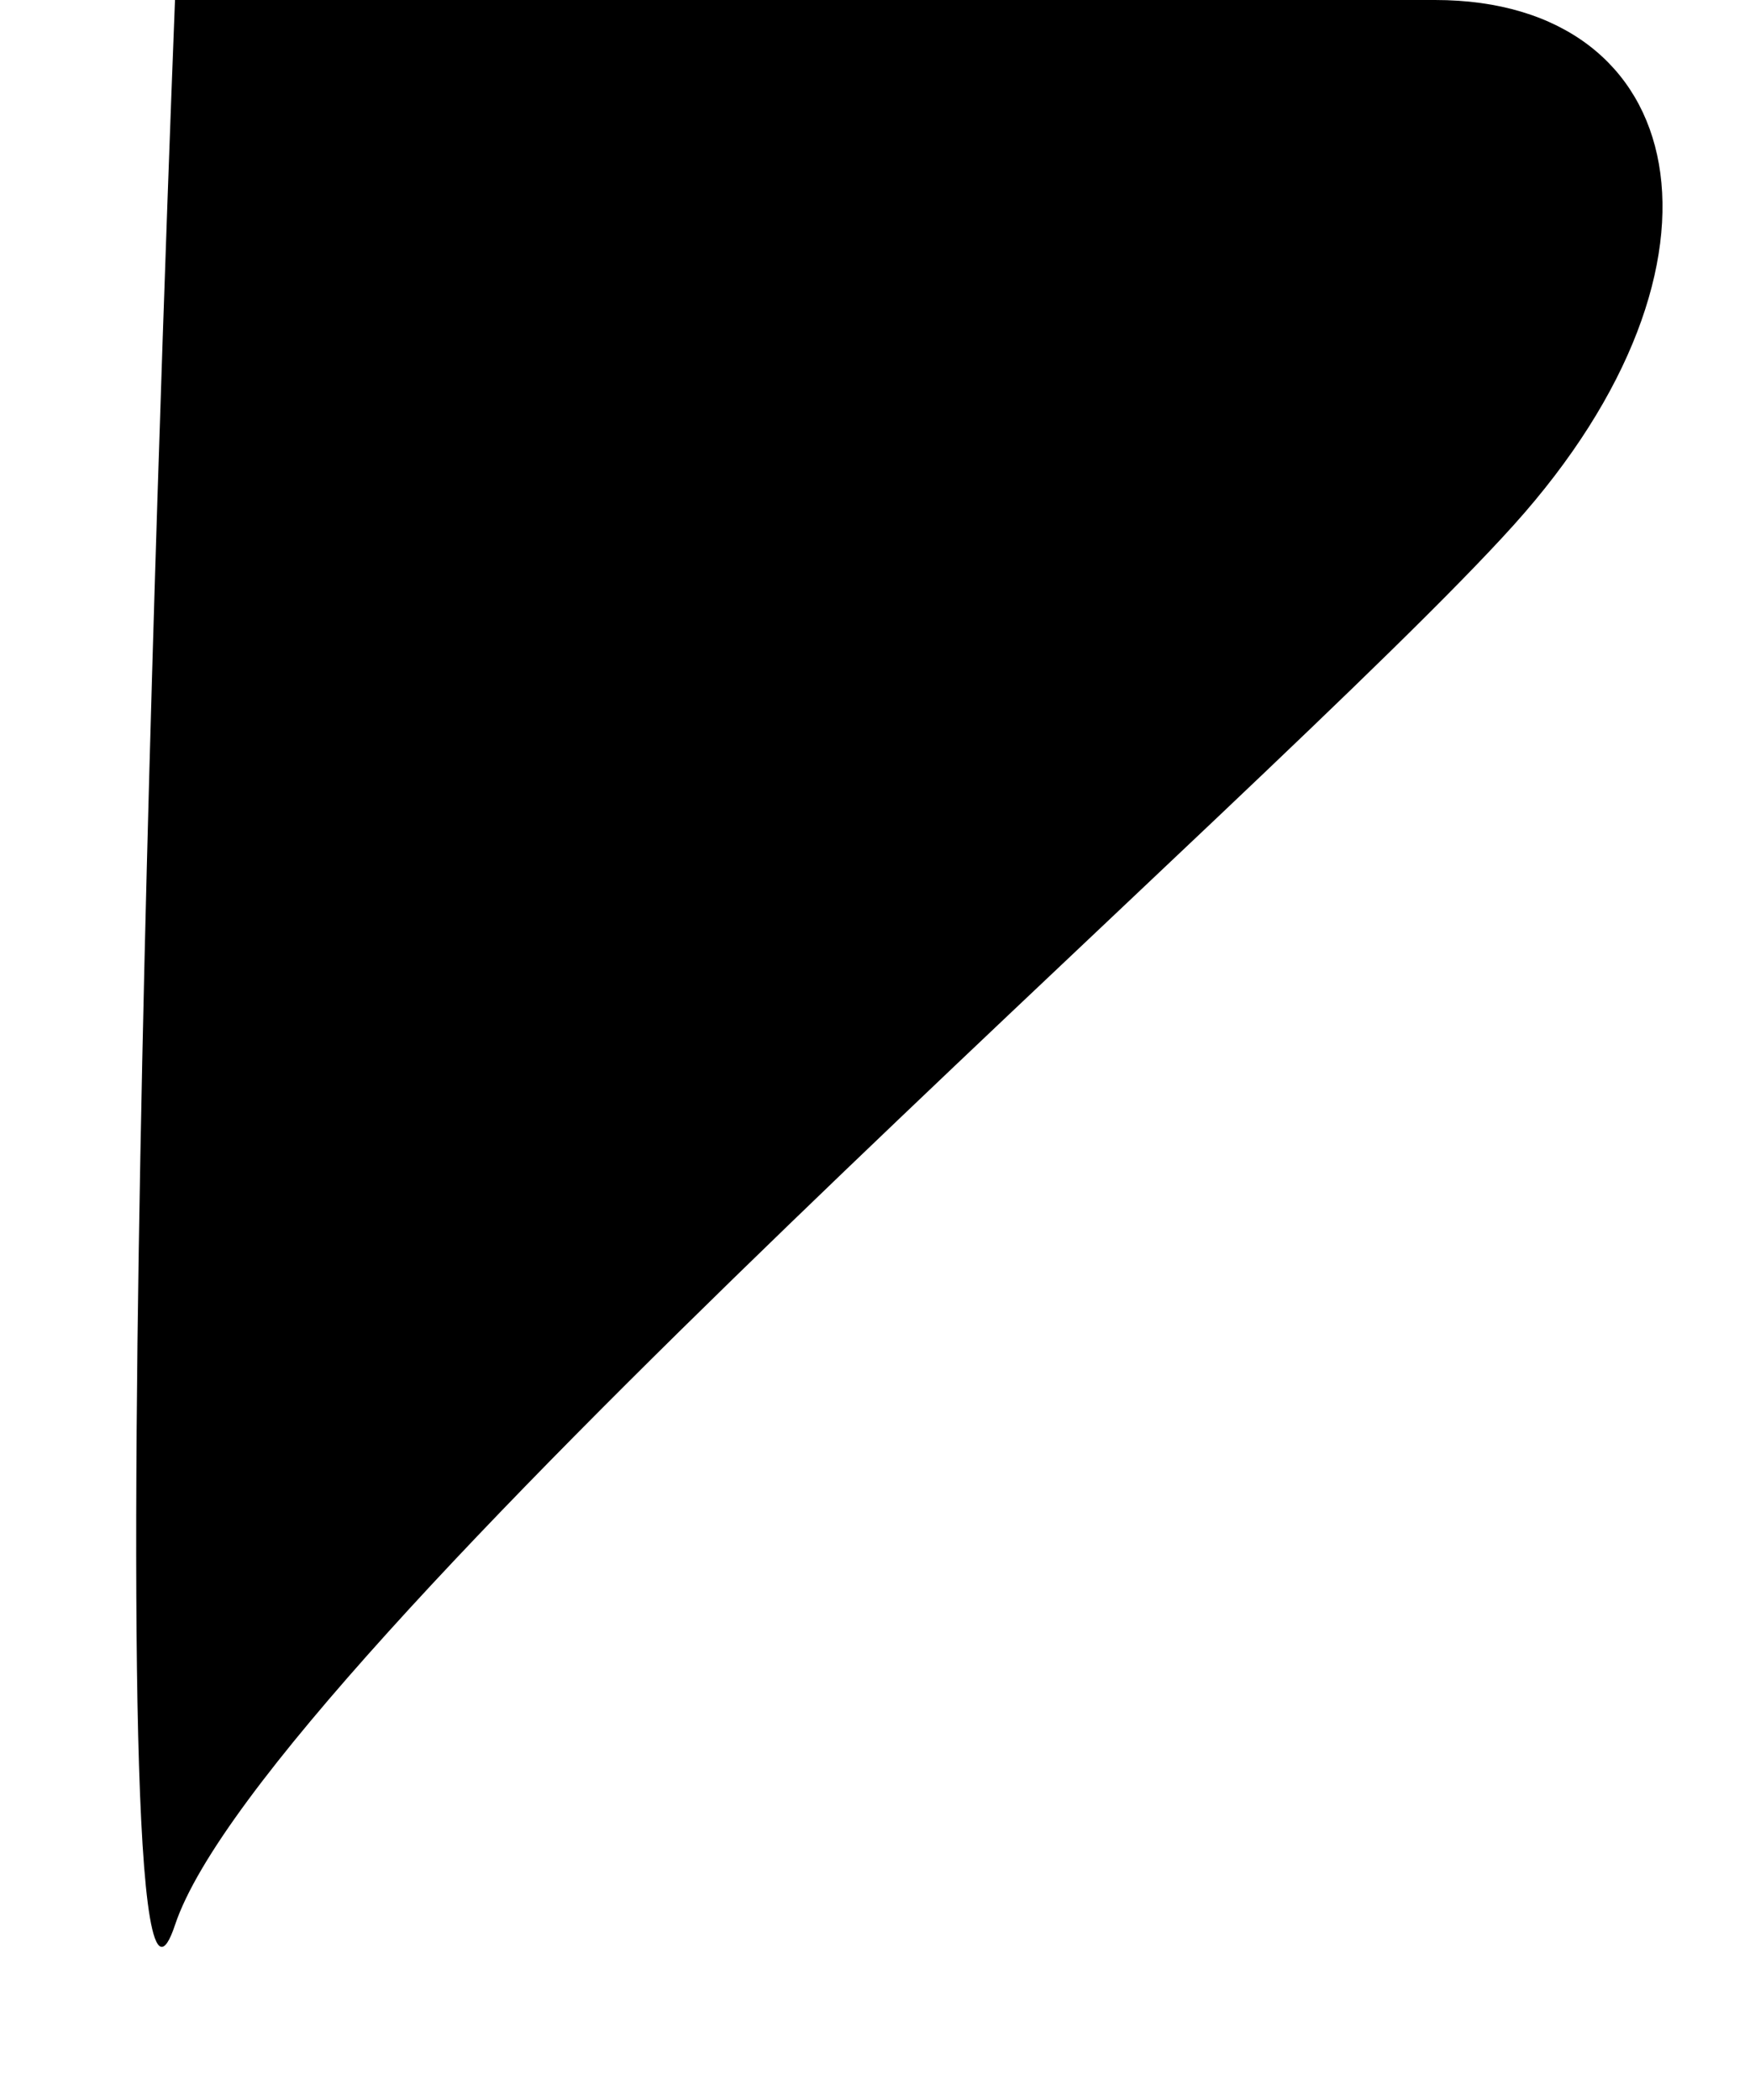 <svg viewBox="0 0 10 12" fill="none"
     xmlns="http://www.w3.org/2000/svg">
    <path id="tip" d="M1 0C1 0 6.738 0 8.2 0C9.662 0 10 1.5 8.65 3C7.3 4.5 1.499 9.5 1 11C0.501 12.5 1 0 1 0Z"
          fill="currentColor"/>
</svg>
